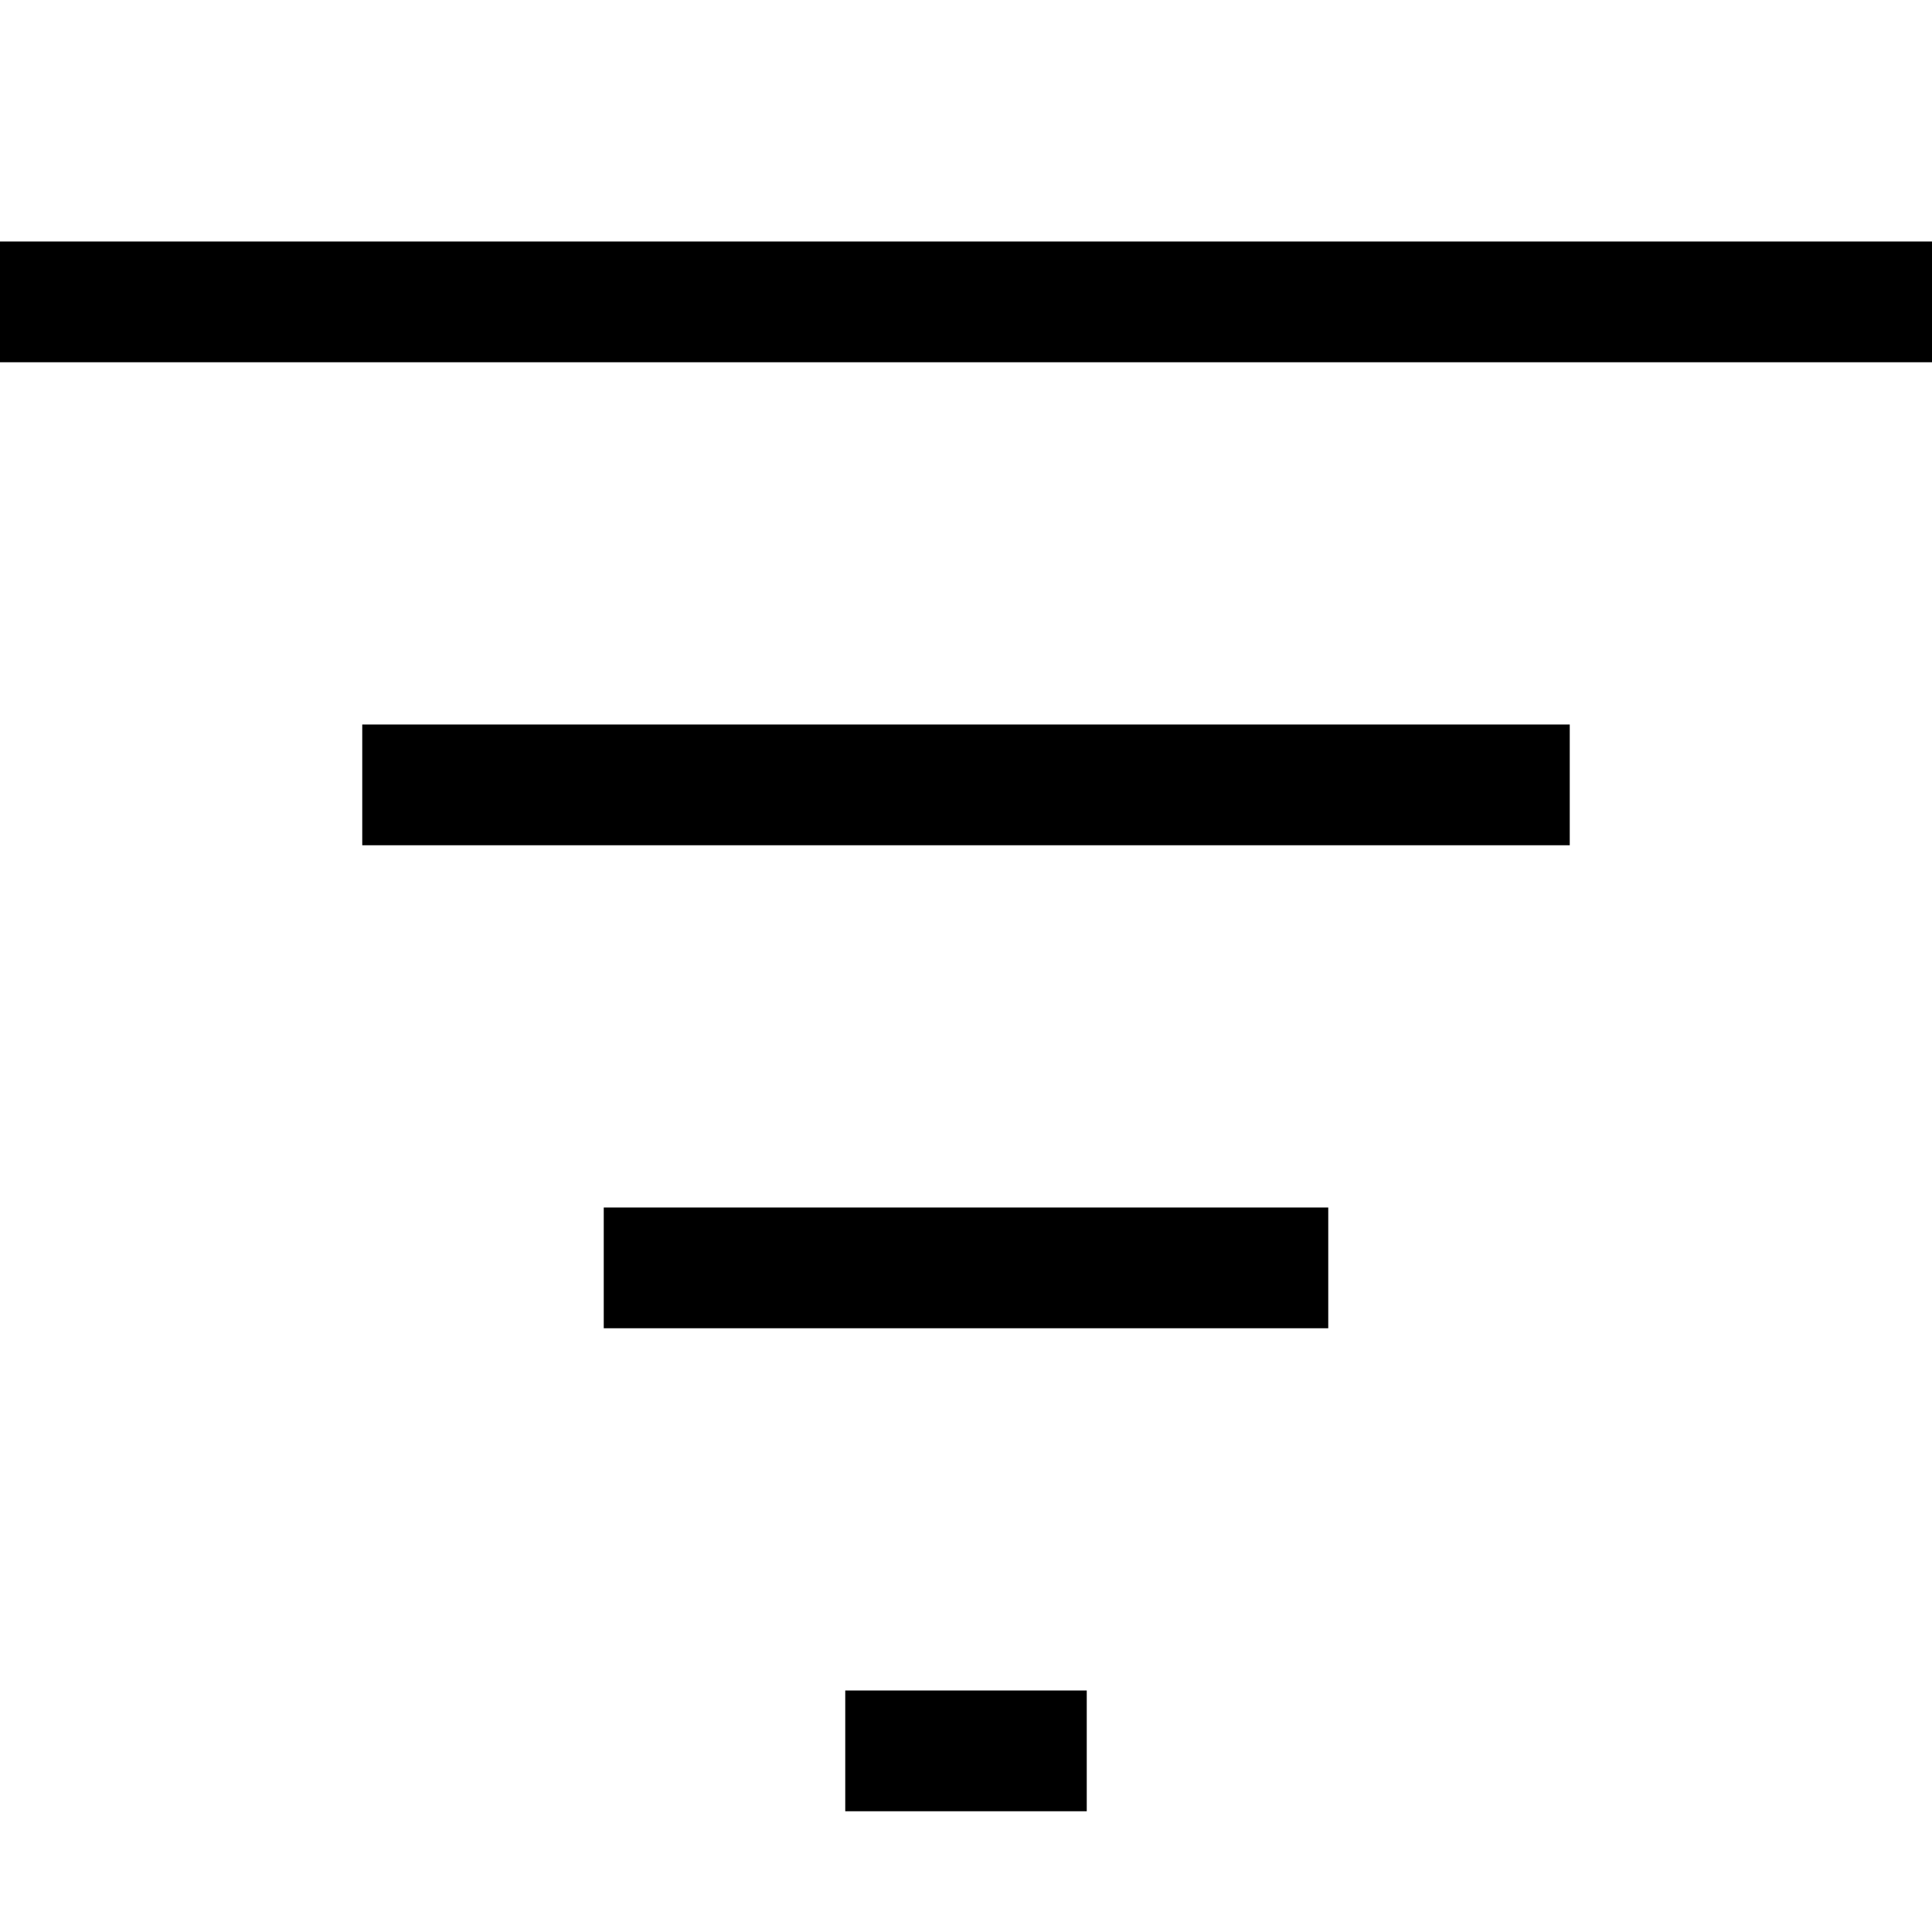 <svg viewBox="0 0 16 16" fill="none" xmlns="http://www.w3.org/2000/svg"><path fill-rule="evenodd" clip-rule="evenodd" d="M16 2H0V3H16V2ZM13 6H3V7H13V6ZM5 10H11V11H5V10ZM9 14H7V15H9V14Z" fill="currentColor"/></svg>